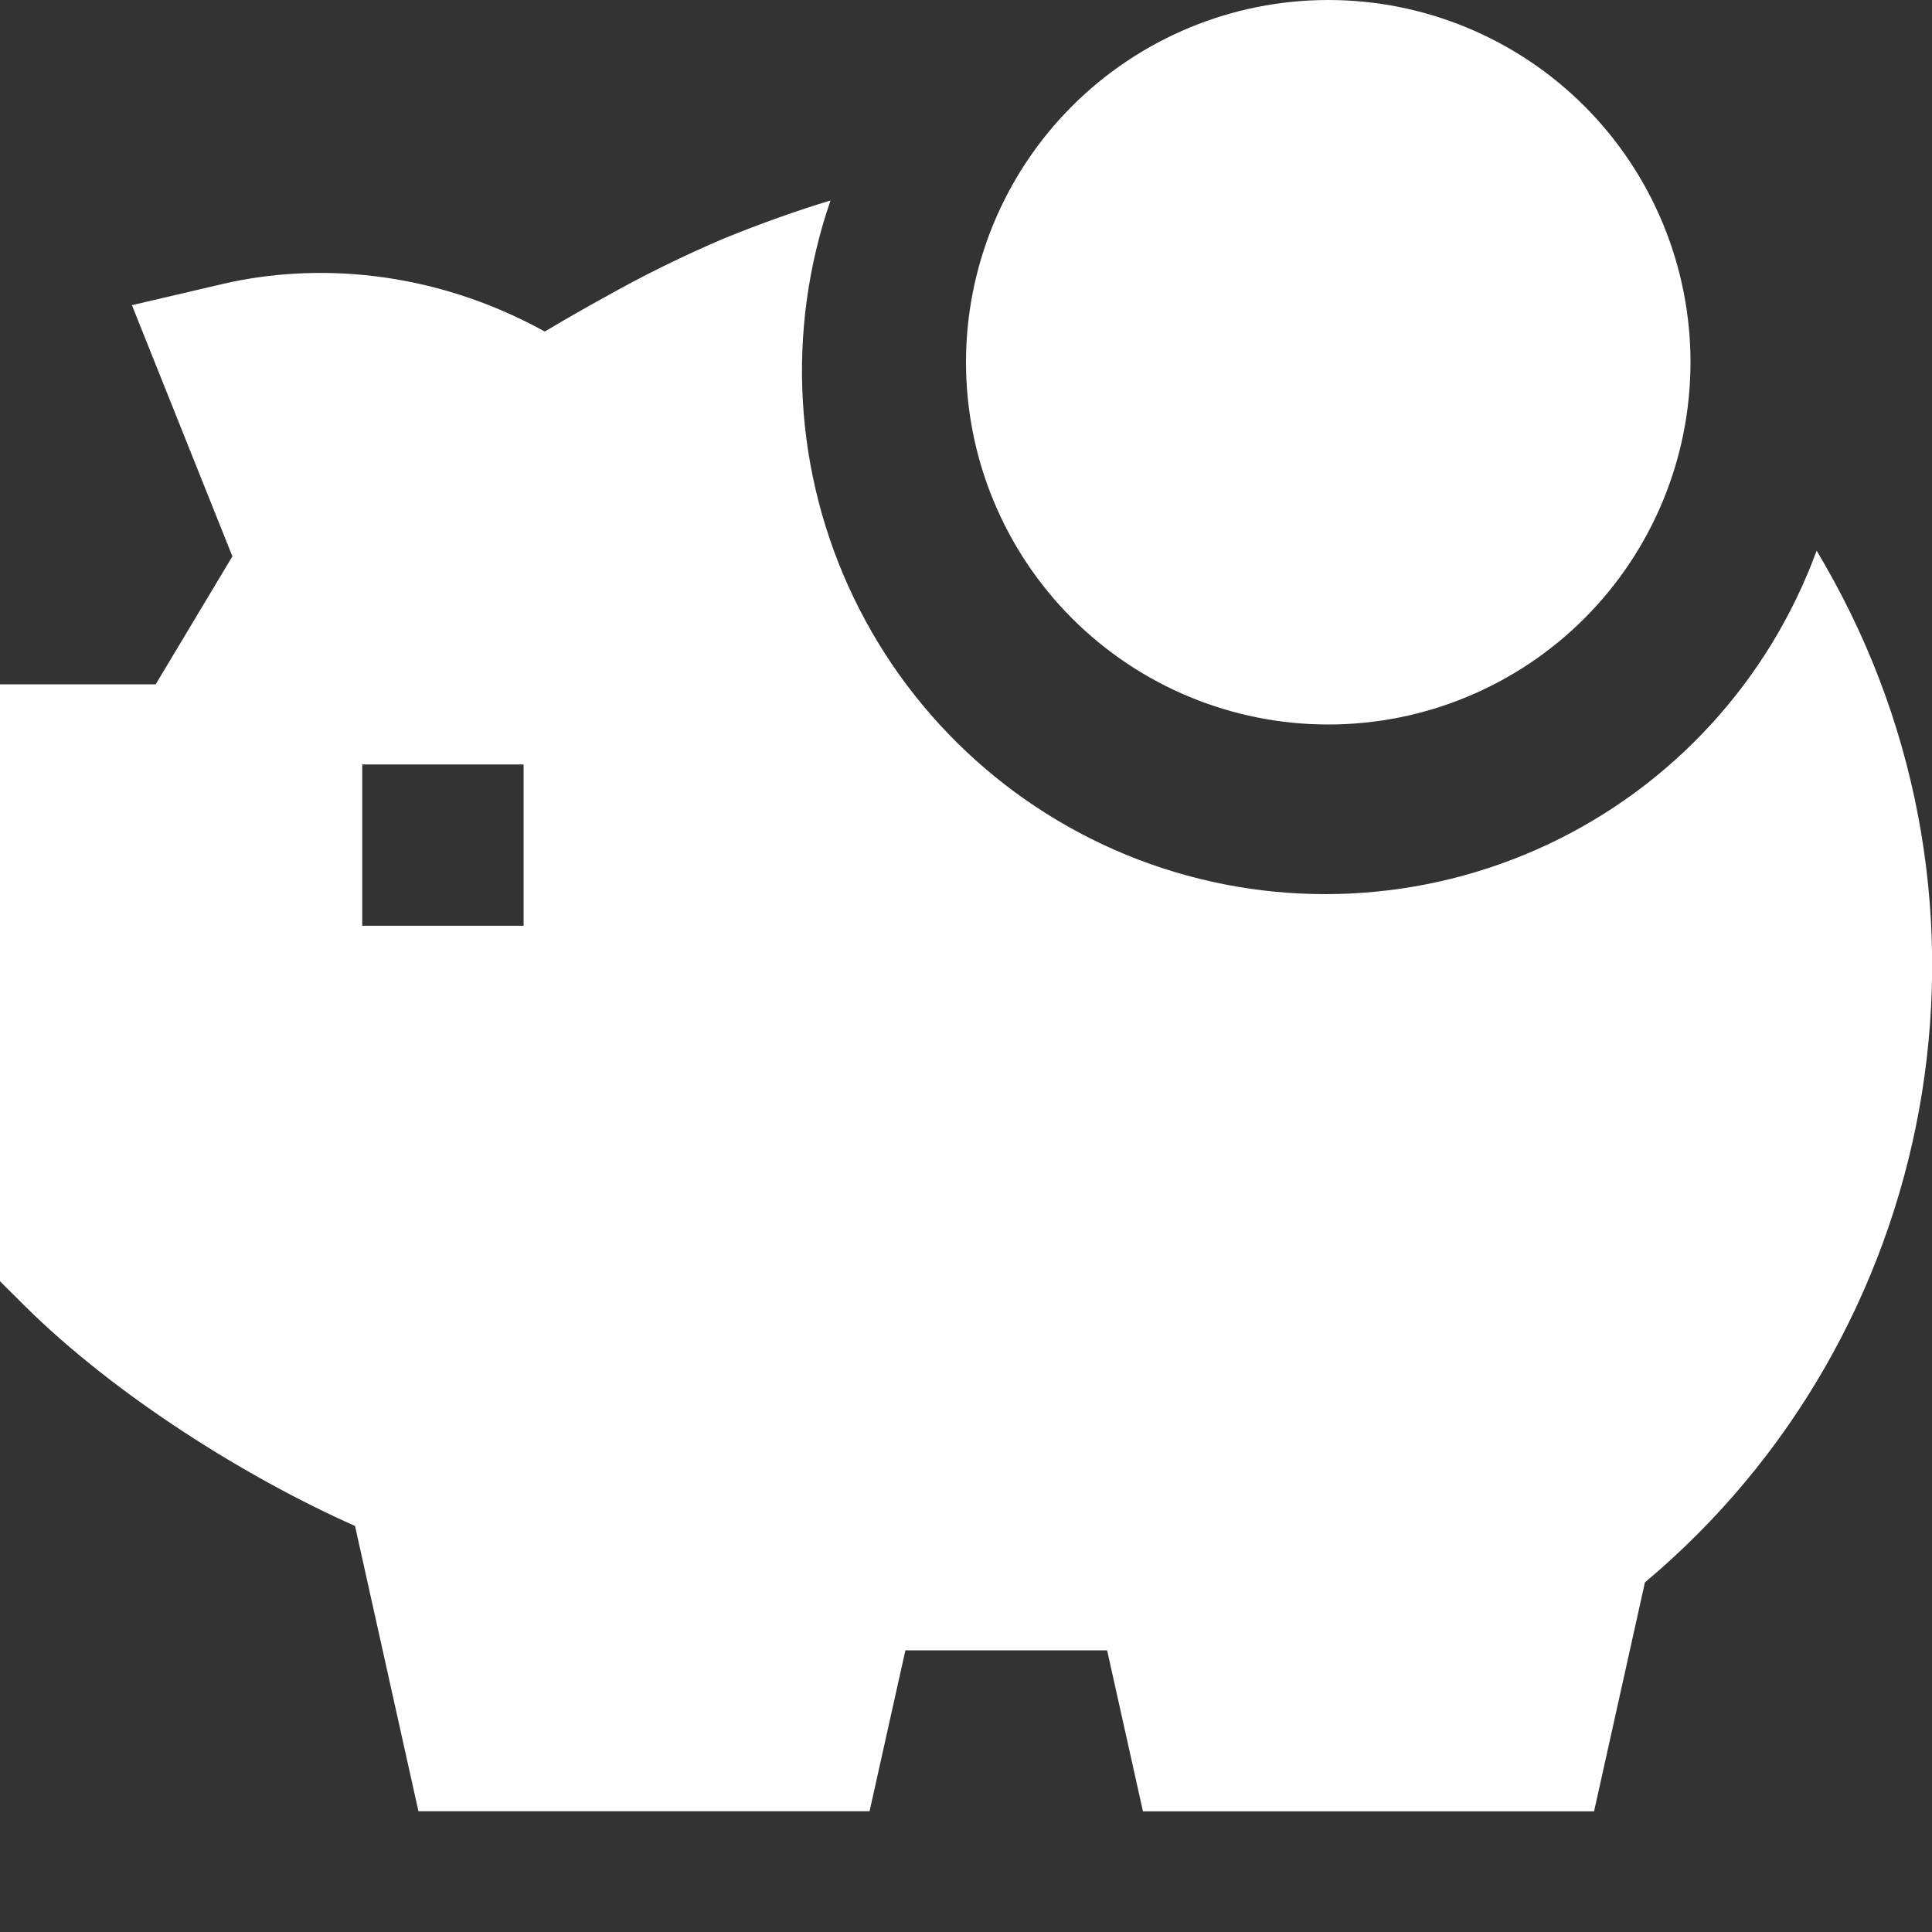 <svg width="70" height="70" viewBox="0 0 70 70" fill="none" xmlns="http://www.w3.org/2000/svg">
<rect x="0" y="0" width="70" height="70" fill="#333333" stroke="none"/>
<g clip-path="url(#clip0_475_9)">
<path d="M31.506 65.625H15.161L12.863 55.288C9.012 53.579 4.212 50.613 0.86 47.279L0 46.422V24.795H5.641L8.42 20.157L4.78 11.057L8.088 10.284C11.337 9.532 15.584 9.721 19.737 12.011L19.795 11.979C20.48 11.57 21.173 11.173 21.872 10.789C23.293 9.987 24.757 9.266 26.259 8.628C27.592 8.088 28.86 7.636 30.091 7.263C28.463 11.987 28.767 17.163 30.936 21.665C33.104 26.167 36.962 29.631 41.672 31.303C46.381 32.975 51.559 32.721 56.082 30.595C60.604 28.469 64.104 24.643 65.82 19.95L66.092 20.417C73.281 32.865 70.248 48.405 59.599 57.333L57.756 65.628H41.411L40.113 59.795H32.804L31.506 65.625ZM13.125 33.542H18.97V27.697H13.125V33.542Z" fill="white"/>
<path d="M48.125 0C51.606 0 54.944 1.383 57.406 3.844C59.867 6.306 61.25 9.644 61.25 13.125C61.25 16.606 59.867 19.944 57.406 22.406C54.944 24.867 51.606 26.25 48.125 26.25C44.644 26.25 41.306 24.867 38.844 22.406C36.383 19.944 35 16.606 35 13.125C35 9.644 36.383 6.306 38.844 3.844C41.306 1.383 44.644 0 48.125 0Z" fill="white"/>
</g>
<defs>
<clipPath id="clip0_475_9">
<rect width="70" height="70" fill="white"/>
</clipPath>
</defs>
</svg>
